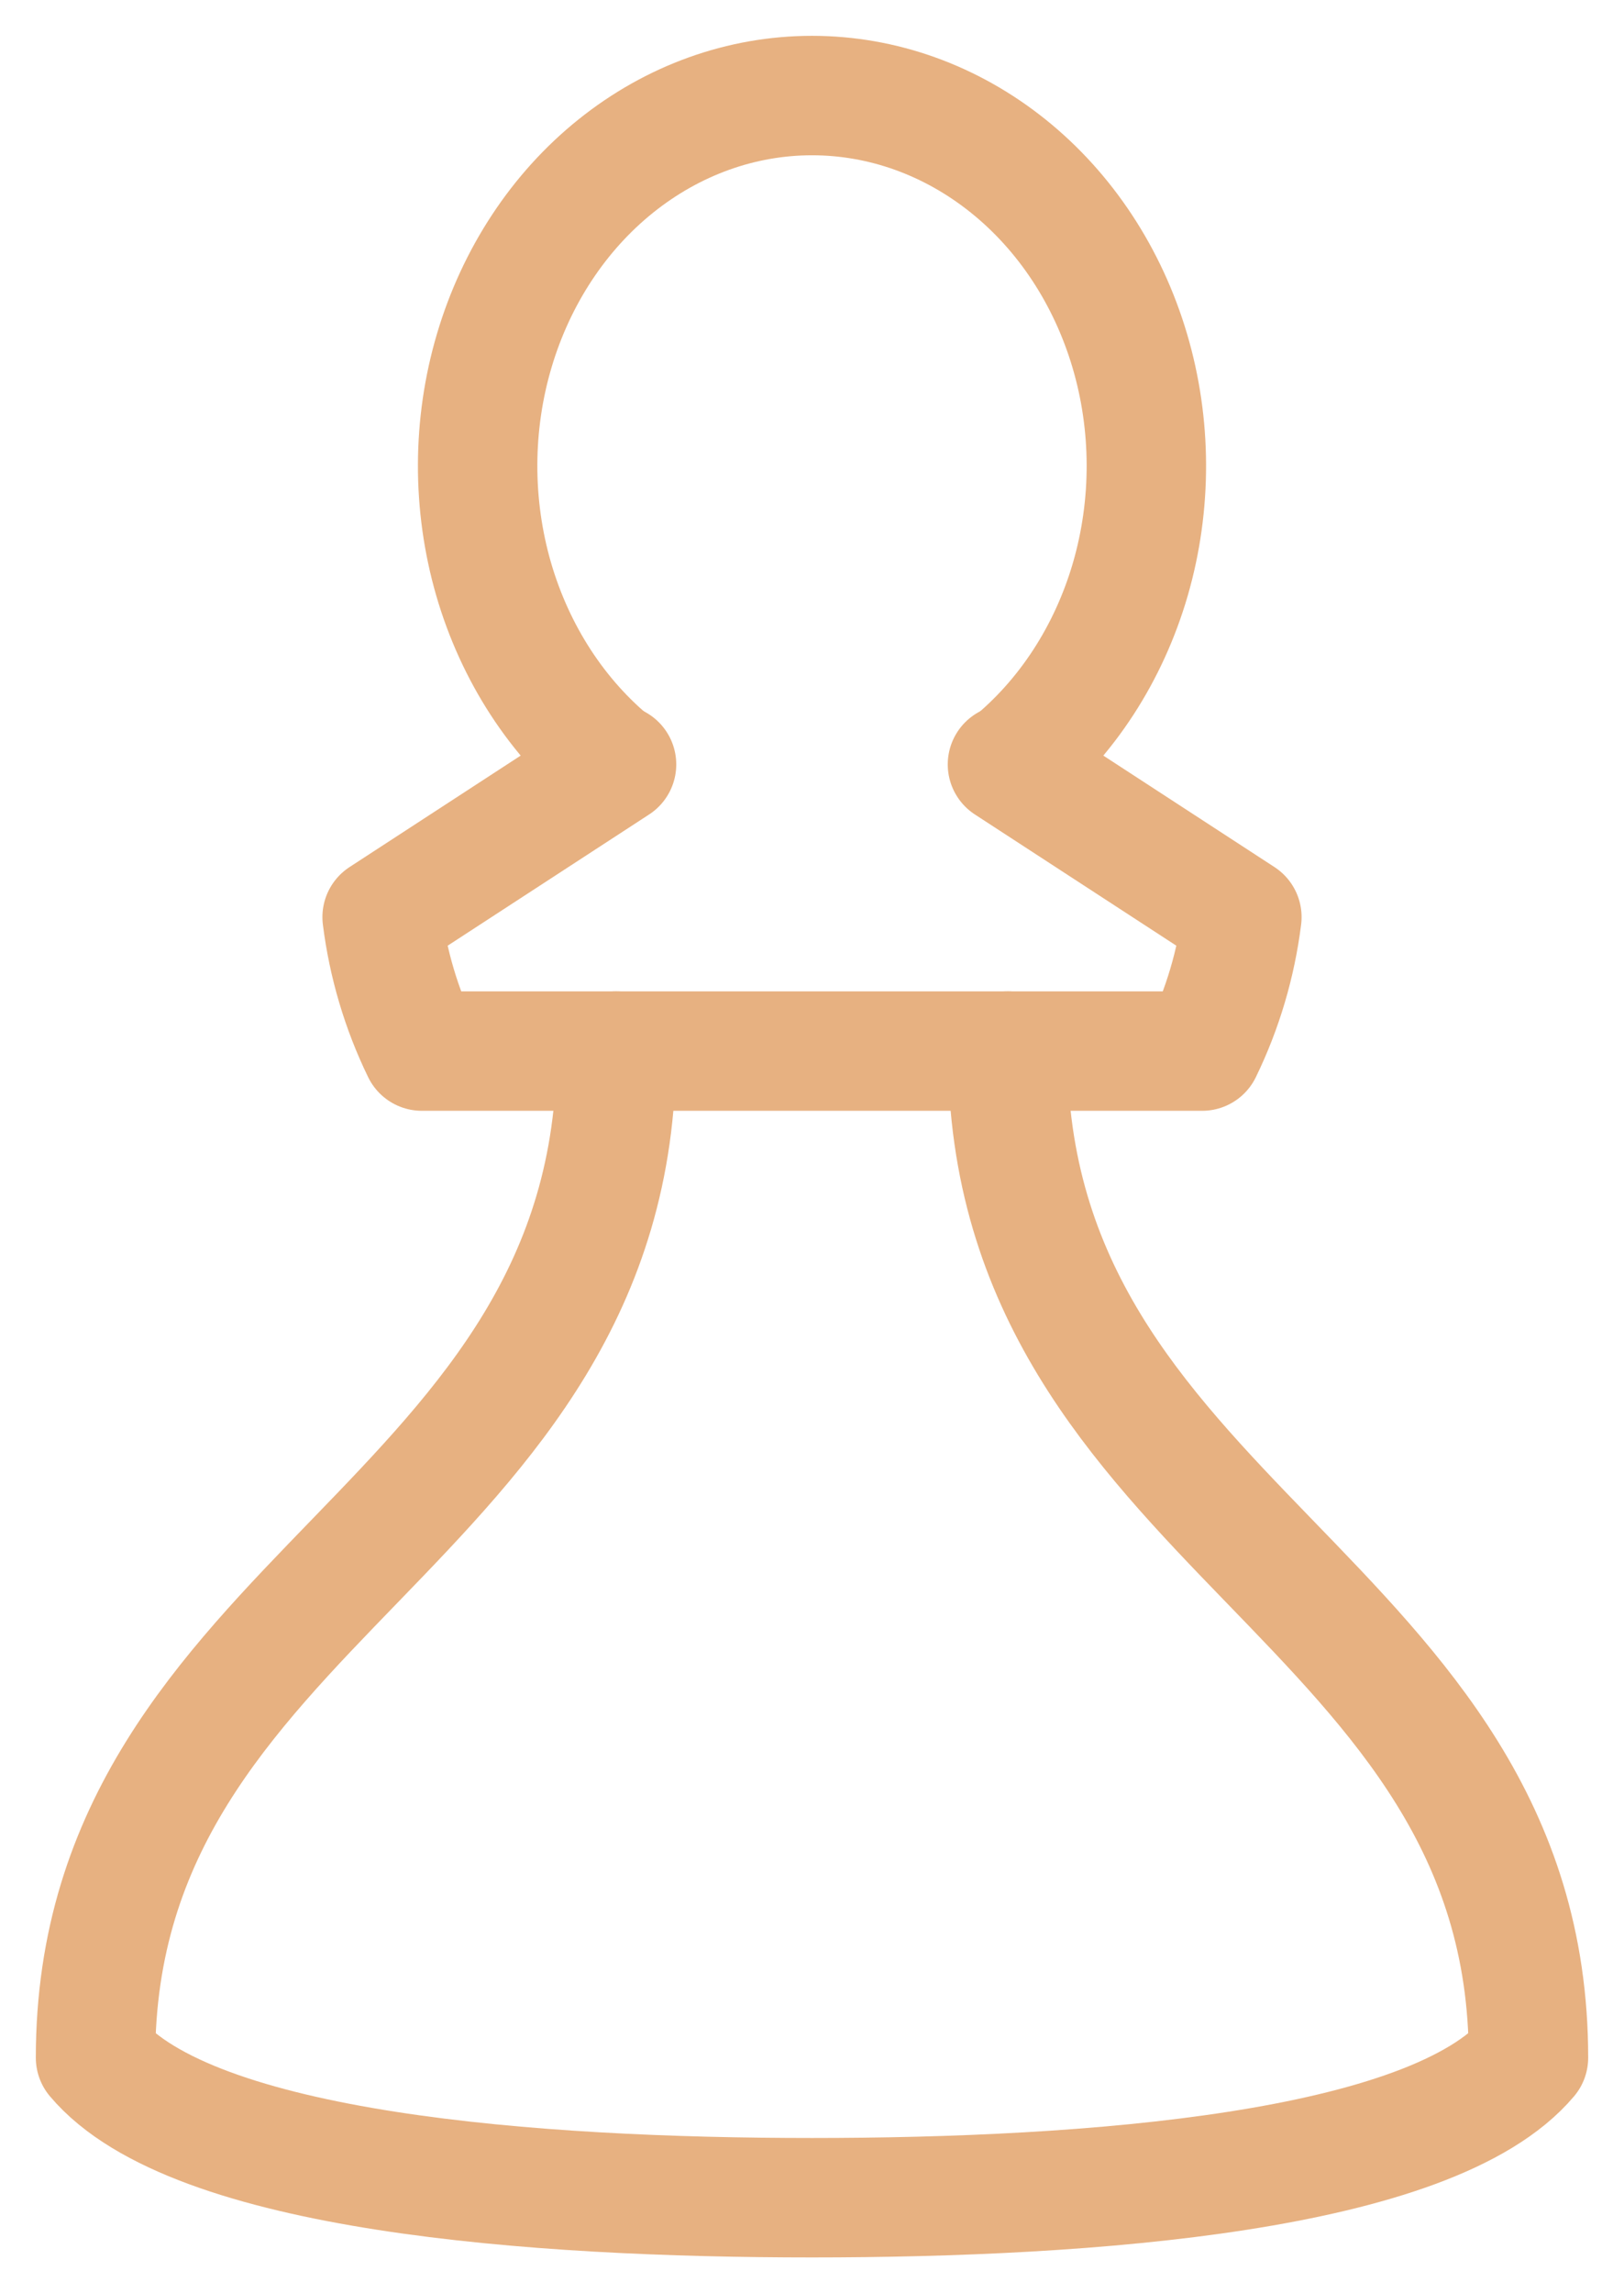 <svg width="17" height="24" viewBox="0 0 17 24" fill="none" xmlns="http://www.w3.org/2000/svg">
<path d="M10.571 8C11.166 7.517 11.607 6.838 11.833 6.06C12.058 5.282 12.056 4.445 11.826 3.669C11.596 2.893 11.151 2.217 10.554 1.738C9.956 1.258 9.238 1 8.5 1C7.762 1 7.044 1.258 6.446 1.738C5.849 2.217 5.404 2.893 5.174 3.669C4.944 4.445 4.942 5.282 5.167 6.06C5.393 6.838 5.834 7.517 6.429 8" stroke="#E7B181" stroke-width="1.25" stroke-linecap="round" stroke-linejoin="round"/>
<path d="M10.546 8L13 9.598C12.939 10.085 12.799 10.558 12.584 11H4.416C4.201 10.558 4.061 10.085 4 9.598L6.454 8" stroke="#E7B181" stroke-width="1.25" stroke-linecap="round" stroke-linejoin="round"/>
<path d="M10.549 11C10.549 15.98 16 16.708 16 21.535C14.987 22.736 11.396 23 8.5 23C5.605 23 2.013 22.737 1 21.535C1 16.708 6.451 15.98 6.451 11" stroke="#E7B181" stroke-width="1.25" stroke-linecap="round" stroke-linejoin="round"/>
</svg>
